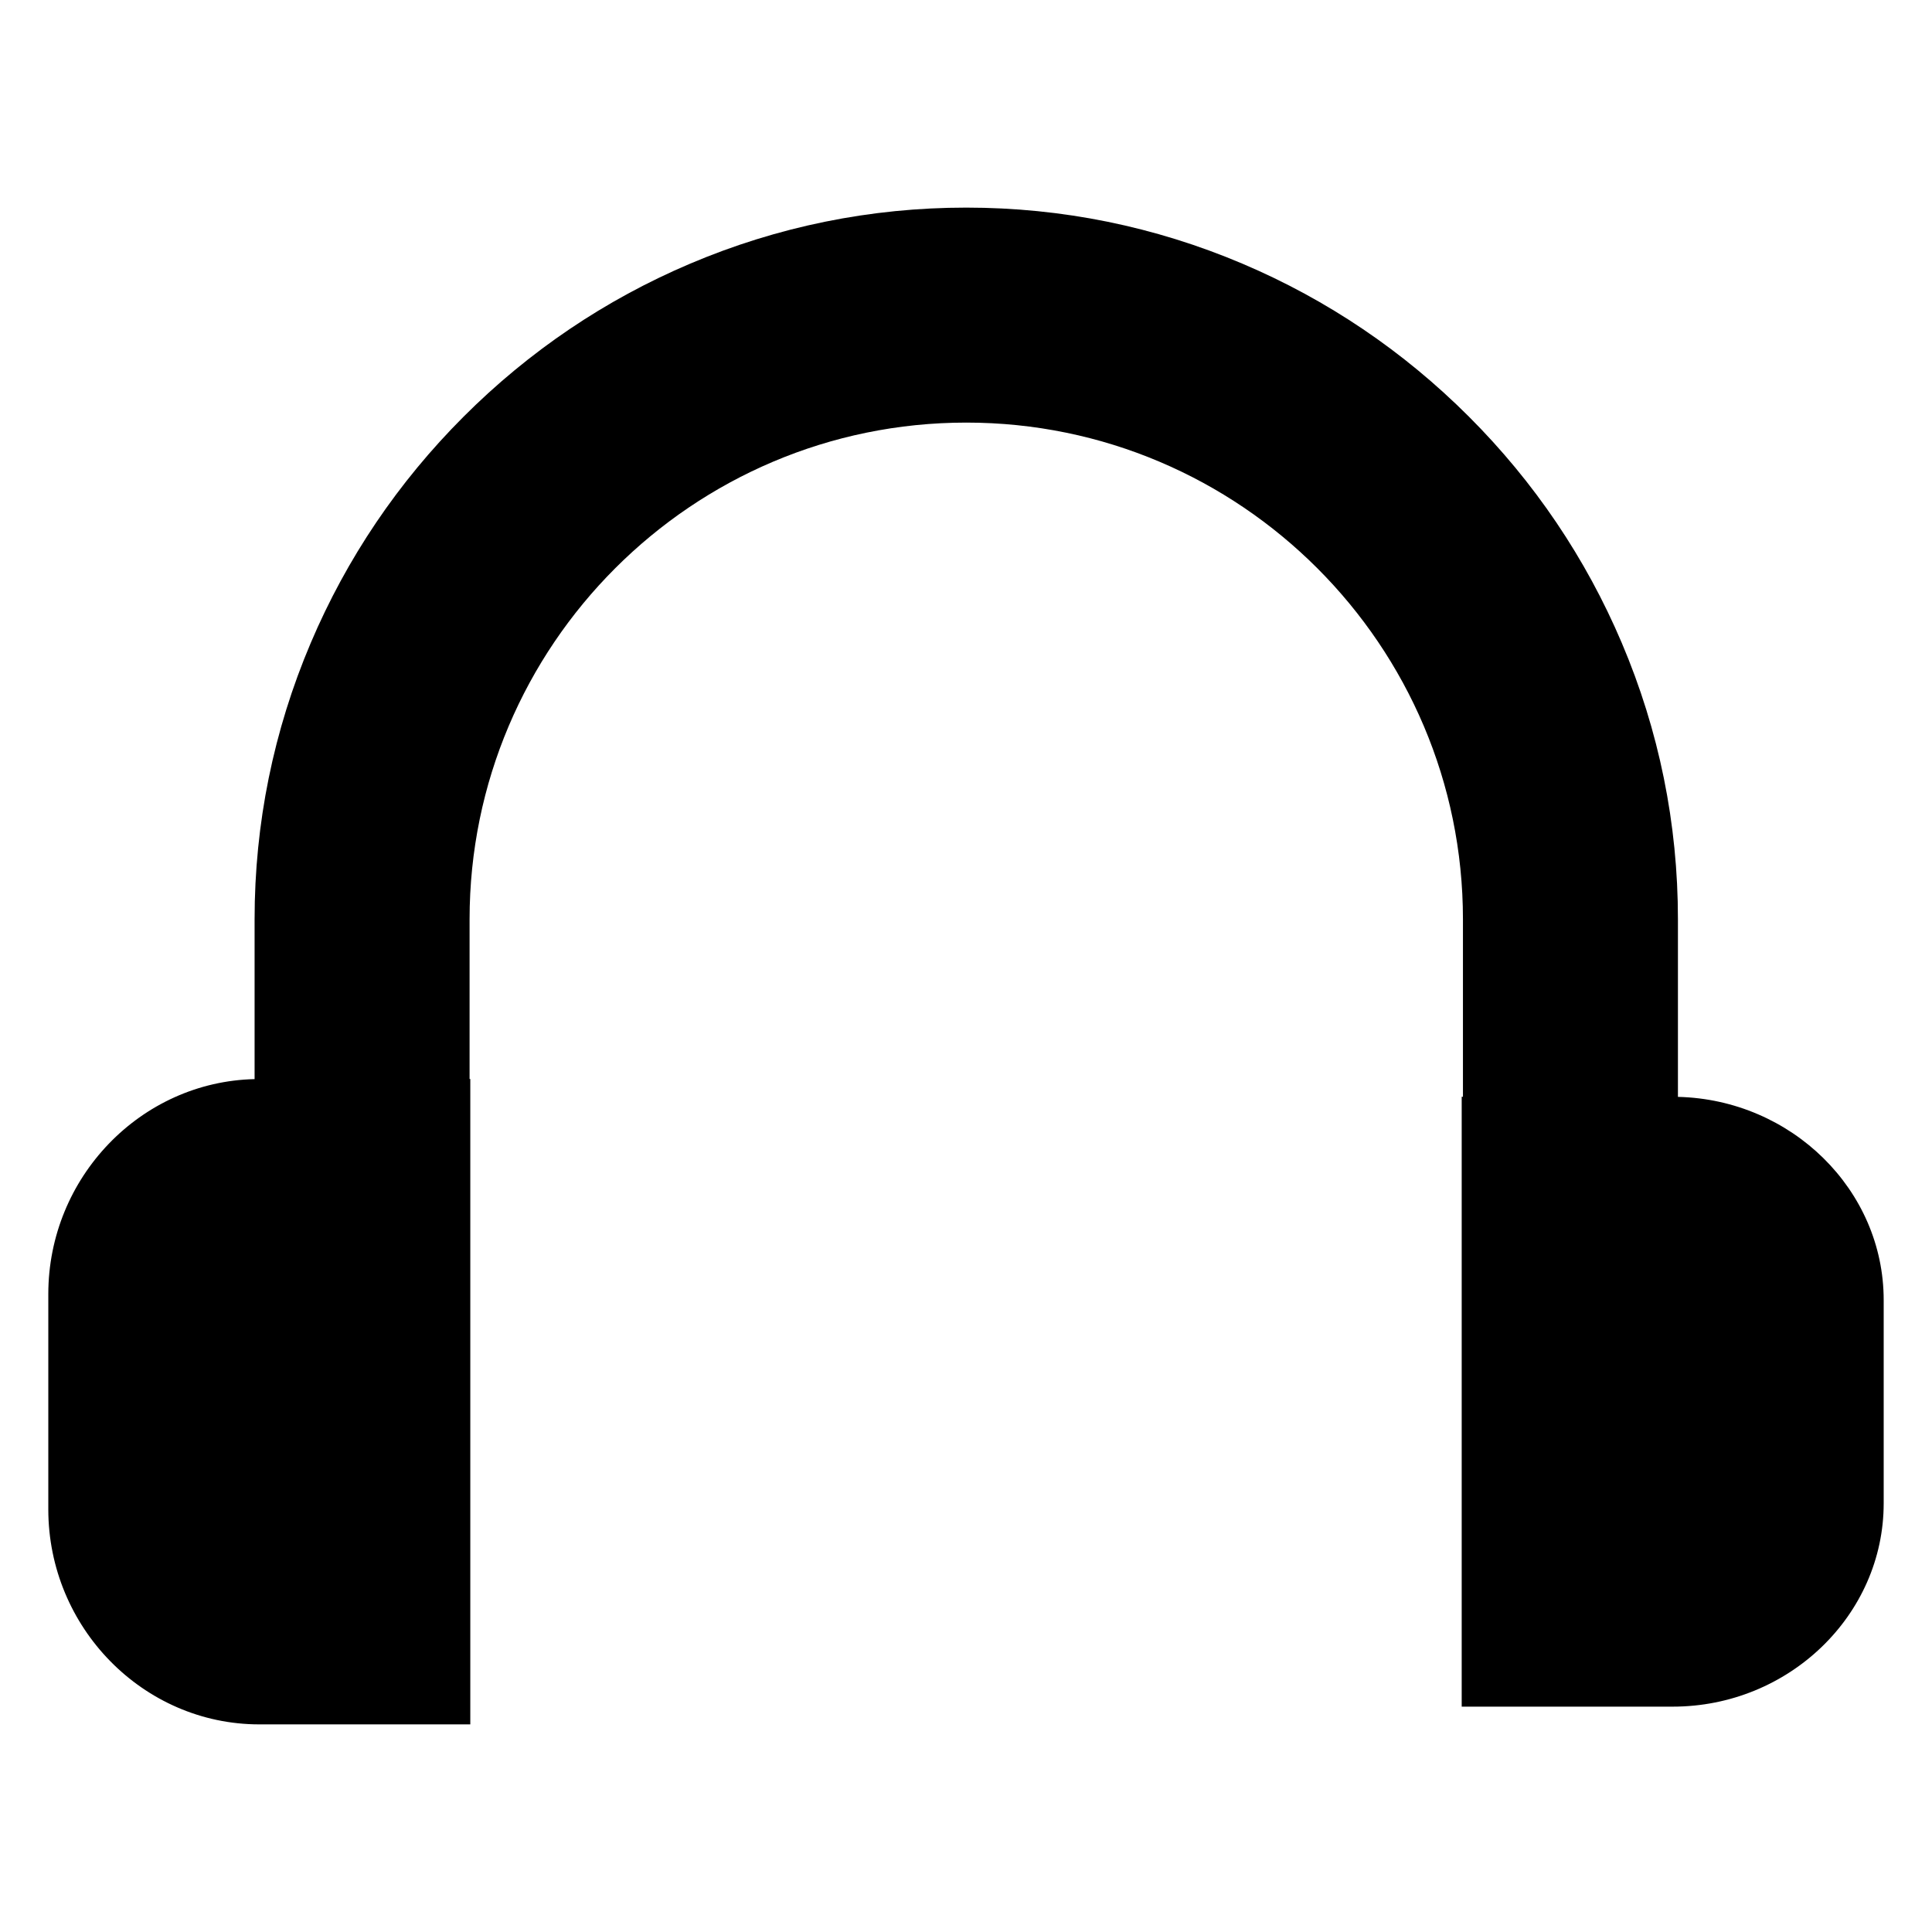 <?xml version="1.0" encoding="utf-8"?>
<!-- Generator: Adobe Illustrator 15.1.0, SVG Export Plug-In . SVG Version: 6.00 Build 0)  -->
<!DOCTYPE svg PUBLIC "-//W3C//DTD SVG 1.1//EN" "http://www.w3.org/Graphics/SVG/1.1/DTD/svg11.dtd">
<svg version="1.1" id="svg4959" xmlns:svg="http://www.w3.org/2000/svg"
	 xmlns="http://www.w3.org/2000/svg" xmlns:xlink="http://www.w3.org/1999/xlink" x="0px" y="0px" width="283.465px"
	 height="283.465px" viewBox="0 0 283.465 283.465" enable-background="new 0 0 283.465 283.465" xml:space="preserve">
<path d="M246.188,160.934v-26.056c0-14.037-2.771-27.682-8.242-40.556c-5.276-12.421-12.821-23.588-22.426-33.192
	c-9.604-9.604-20.771-17.149-33.192-22.426c-12.873-5.469-26.52-8.243-40.557-8.243c-14.036,0-27.682,2.773-40.556,8.243
	C88.795,43.981,77.627,51.526,68.023,61.13c-9.603,9.604-17.148,20.771-22.426,33.192c-5.47,12.874-8.243,26.519-8.243,40.556
	v23.451c-16.709,0.378-30.267,14.421-30.267,31.546v31.564c-0.001,17.361,13.93,31.564,30.957,31.564h30.958v-94.693h-0.105v-23.433
	c0-40.183,32.691-72.874,72.874-72.874c40.185,0,72.874,32.691,72.874,72.874v26.037h-0.183V250.4h30.958
	c17.025,0,30.958-13.422,30.956-29.828v-29.829C276.377,174.588,262.861,161.332,246.188,160.934z"/>
</svg>

